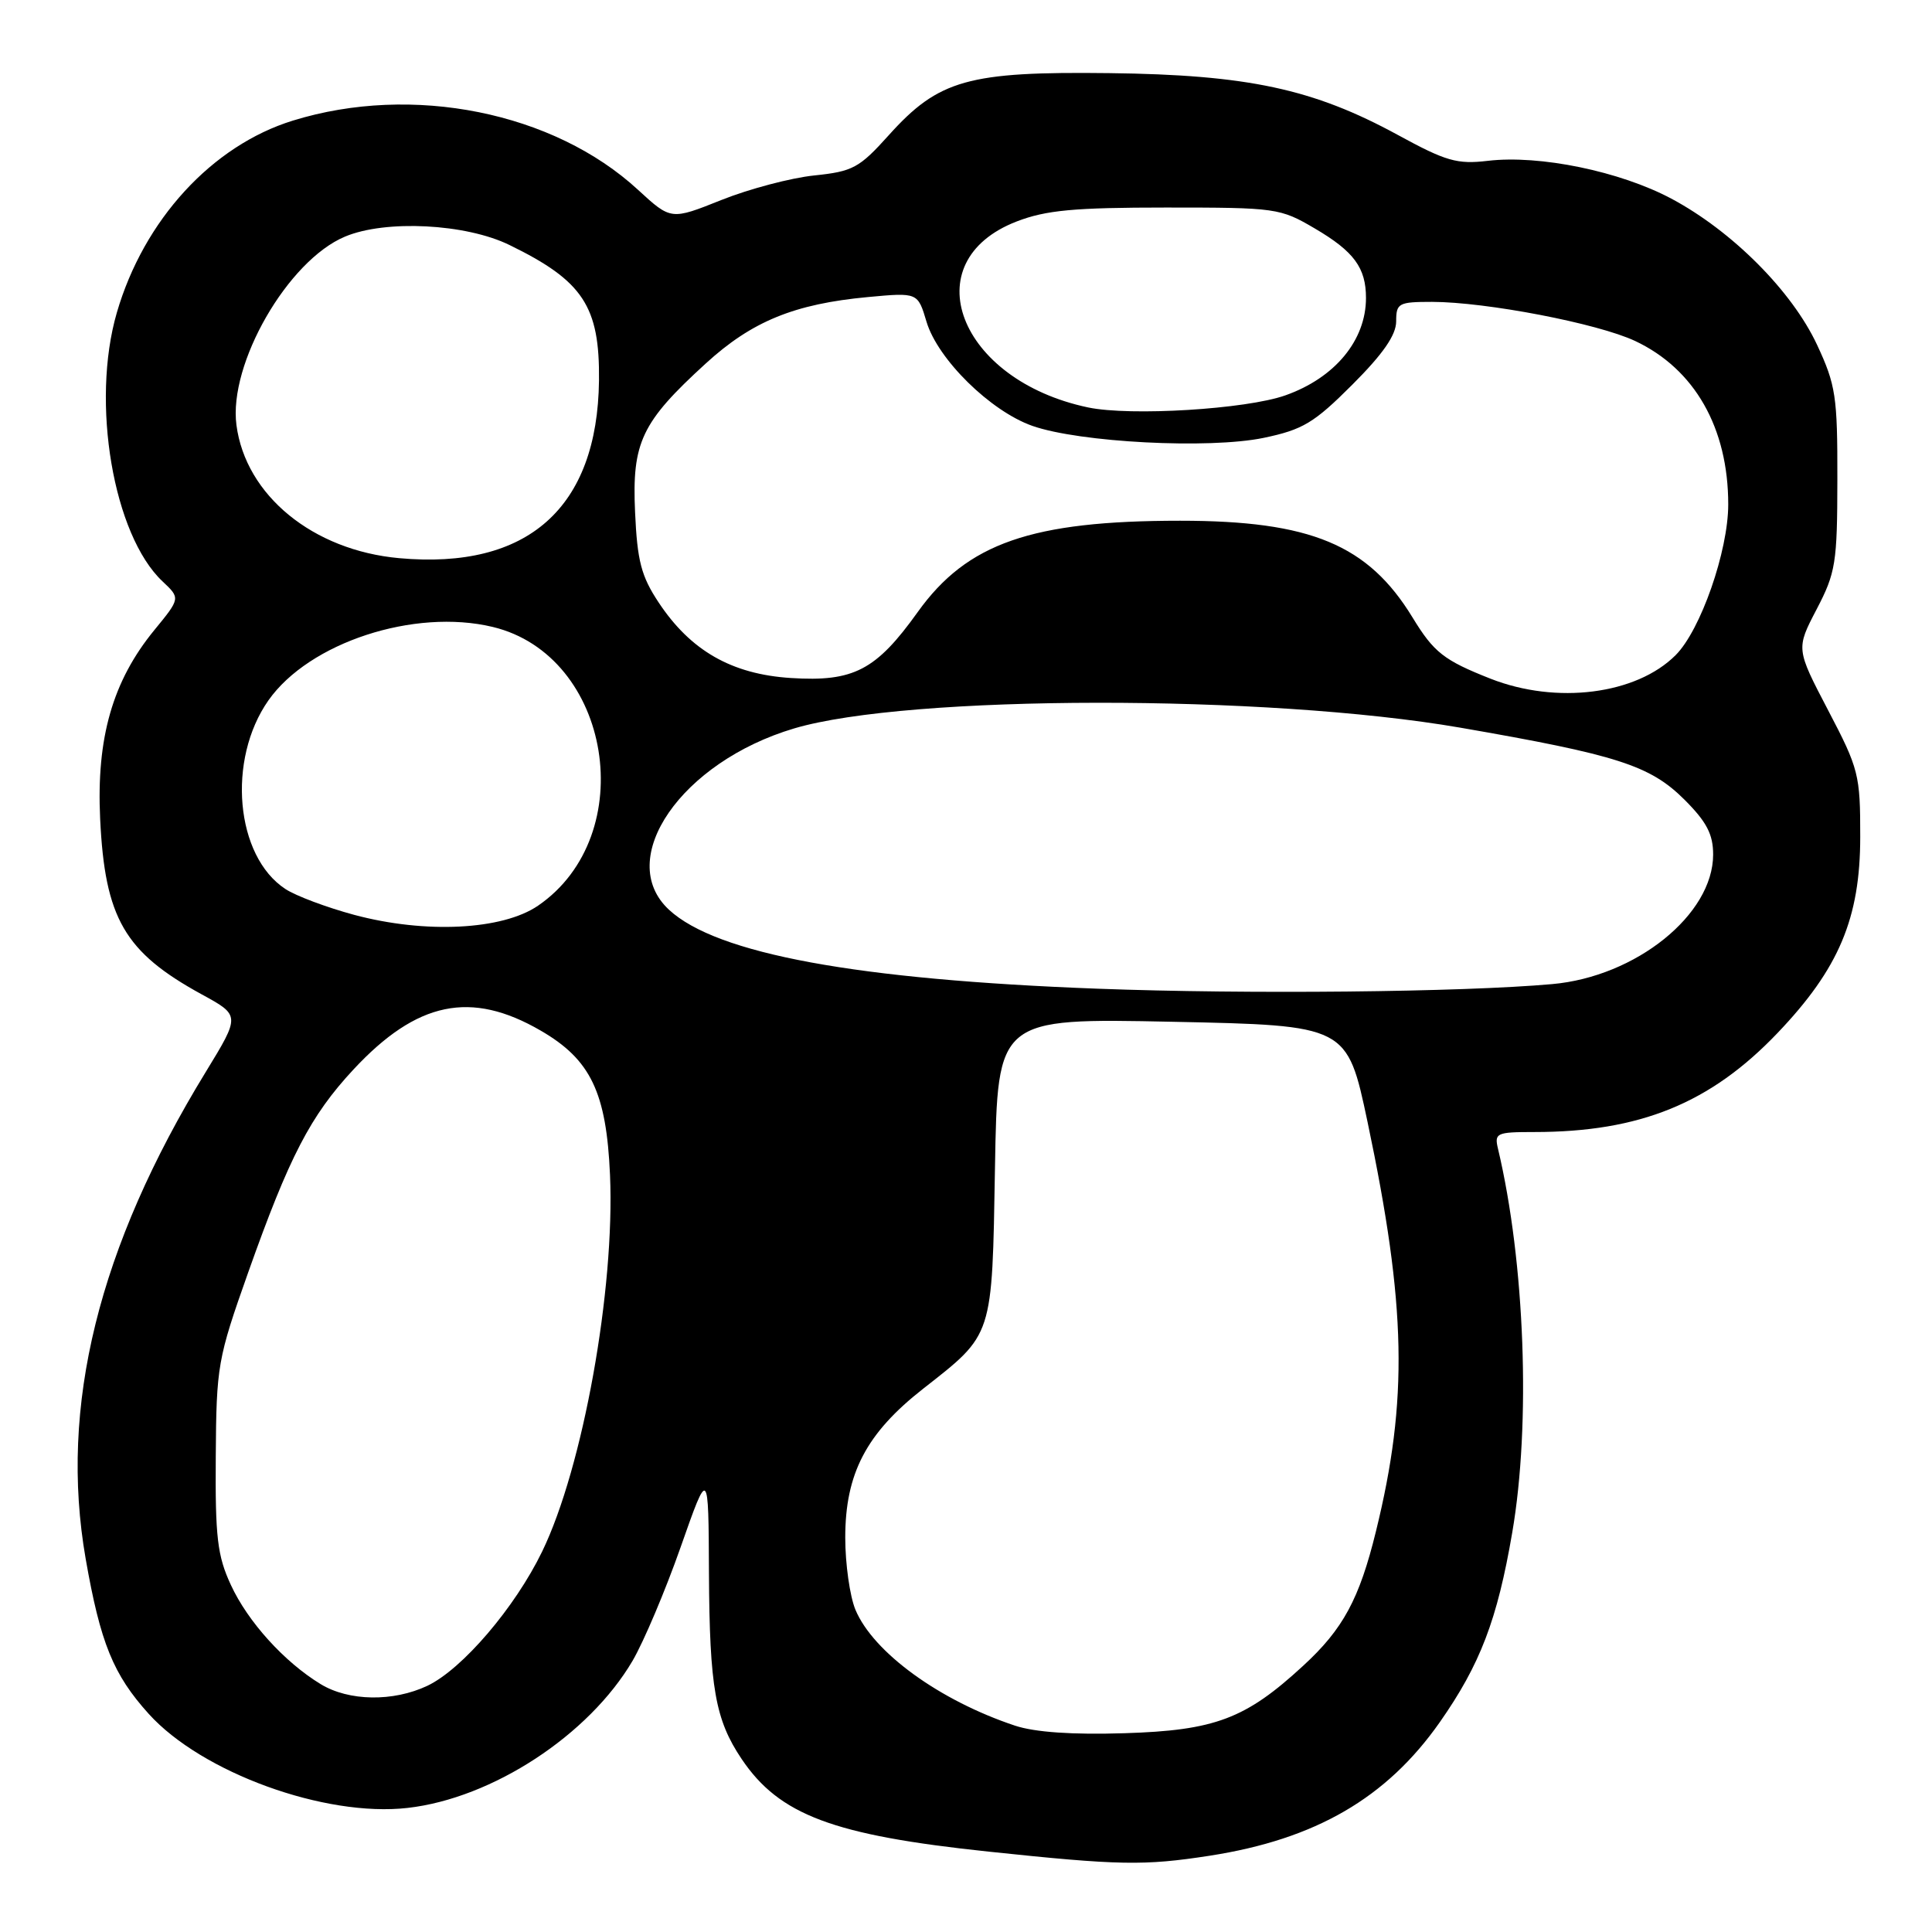 <?xml version="1.0" encoding="UTF-8" standalone="no"?>
<!DOCTYPE svg PUBLIC "-//W3C//DTD SVG 1.1//EN" "http://www.w3.org/Graphics/SVG/1.1/DTD/svg11.dtd" >
<svg xmlns="http://www.w3.org/2000/svg" xmlns:xlink="http://www.w3.org/1999/xlink" version="1.1" viewBox="0 0 256 256">
 <g >
 <path fill="currentColor"
d=" M 160.31 245.89 C 174.32 243.71 183.73 238.25 190.78 228.20 C 196.13 220.56 198.40 214.64 200.38 203.07 C 202.86 188.65 202.06 167.25 198.50 152.25 C 197.99 150.13 198.27 150.00 203.30 150.00 C 217.30 150.00 226.65 146.19 235.54 136.87 C 243.67 128.35 246.49 121.66 246.49 110.88 C 246.50 102.67 246.30 101.87 242.24 94.12 C 237.98 85.97 237.98 85.97 240.71 80.74 C 243.24 75.89 243.45 74.61 243.46 63.50 C 243.48 52.52 243.25 51.01 240.77 45.69 C 237.44 38.56 229.52 30.62 221.46 26.32 C 214.66 22.70 204.01 20.50 197.15 21.31 C 193.07 21.79 191.61 21.37 185.20 17.87 C 174.00 11.77 165.34 9.91 147.00 9.69 C 128.29 9.46 124.38 10.56 117.77 17.91 C 113.86 22.26 113.01 22.72 107.88 23.25 C 104.80 23.57 99.27 25.03 95.59 26.50 C 88.91 29.17 88.91 29.17 84.55 25.16 C 73.36 14.84 54.65 11.08 38.81 15.98 C 28.09 19.29 19.05 29.15 15.48 41.43 C 12.02 53.33 15.01 70.90 21.54 77.04 C 23.91 79.27 23.91 79.27 20.45 83.49 C 14.92 90.24 12.76 97.78 13.27 108.50 C 13.90 121.68 16.50 126.16 26.73 131.76 C 31.84 134.55 31.84 134.55 27.27 142.03 C 13.03 165.29 7.83 186.37 11.35 206.54 C 13.30 217.69 15.00 221.89 19.71 227.10 C 26.74 234.88 43.05 240.81 54.00 239.56 C 65.23 238.29 78.03 229.92 83.82 220.06 C 85.29 217.55 88.16 210.78 90.19 205.00 C 93.88 194.50 93.88 194.50 93.94 208.50 C 94.02 223.60 94.77 227.88 98.28 233.09 C 103.28 240.51 110.42 243.18 131.00 245.35 C 148.32 247.18 151.59 247.24 160.31 245.89 Z  M 134.50 228.66 C 124.49 225.33 115.72 218.96 113.35 213.30 C 112.61 211.52 112.00 207.22 112.00 203.74 C 112.00 195.26 114.78 189.93 122.29 184.04 C 131.66 176.69 131.45 177.34 131.84 154.71 C 132.18 134.91 132.18 134.91 155.34 135.39 C 178.50 135.87 178.50 135.87 181.21 148.68 C 186.35 173.08 186.61 185.47 182.32 202.91 C 180.12 211.88 177.97 215.86 172.68 220.72 C 165.05 227.76 160.99 229.29 149.00 229.66 C 142.11 229.88 137.12 229.53 134.50 228.66 Z  M 42.48 223.15 C 37.67 220.22 32.84 214.89 30.59 210.01 C 28.80 206.15 28.51 203.69 28.59 193.00 C 28.67 180.96 28.83 180.06 32.88 168.62 C 38.34 153.23 41.13 147.85 46.83 141.72 C 55.24 132.68 62.40 131.19 71.66 136.57 C 78.27 140.40 80.35 144.75 80.83 155.69 C 81.49 170.85 77.24 194.45 71.84 205.58 C 68.24 213.01 61.26 221.17 56.64 223.37 C 52.10 225.52 46.22 225.43 42.48 223.15 Z  M 145.50 131.01 C 113.53 129.82 94.96 126.40 88.65 120.55 C 81.40 113.83 90.28 100.96 105.23 96.52 C 120.36 92.03 167.80 91.98 193.50 96.42 C 214.29 100.02 218.65 101.42 223.21 105.97 C 226.14 108.90 227.00 110.55 227.00 113.23 C 227.00 121.19 216.77 129.42 205.66 130.40 C 193.68 131.47 165.25 131.75 145.50 131.01 Z  M 46.92 121.22 C 43.29 120.24 39.20 118.71 37.82 117.80 C 31.19 113.46 30.05 100.66 35.57 92.80 C 40.96 85.14 54.89 80.58 65.28 83.07 C 81.04 86.85 84.91 110.67 71.29 120.01 C 66.56 123.24 56.36 123.75 46.92 121.22 Z  M 197.50 89.93 C 191.32 87.49 190.00 86.46 187.17 81.82 C 181.28 72.17 173.67 69.00 156.37 69.00 C 136.68 69.00 128.14 71.97 121.61 81.09 C 116.08 88.82 113.11 90.37 104.80 89.84 C 96.95 89.34 91.50 86.22 87.26 79.81 C 84.97 76.35 84.44 74.33 84.15 67.86 C 83.73 58.62 84.99 55.95 93.51 48.17 C 99.63 42.57 105.26 40.27 115.02 39.36 C 121.61 38.75 121.61 38.75 122.77 42.64 C 124.26 47.61 131.23 54.47 136.79 56.43 C 143.05 58.63 160.21 59.52 167.44 58.02 C 172.64 56.93 174.11 56.05 179.19 50.97 C 183.27 46.89 185.00 44.39 185.00 42.58 C 185.00 40.17 185.31 40.00 189.75 40.00 C 196.93 40.01 211.70 42.85 216.66 45.18 C 224.55 48.89 229.00 56.70 229.00 66.84 C 229.00 73.01 225.34 83.51 222.03 86.81 C 216.82 92.03 206.25 93.37 197.50 89.93 Z  M 52.90 73.96 C 41.47 72.93 32.55 65.64 31.33 56.32 C 30.26 48.21 38.14 34.52 45.72 31.35 C 51.10 29.09 61.71 29.63 67.50 32.46 C 77.25 37.21 79.48 40.58 79.37 50.42 C 79.17 67.30 69.94 75.51 52.90 73.96 Z  M 144.19 53.99 C 127.00 50.38 120.96 34.65 134.73 29.34 C 138.60 27.85 142.33 27.50 154.50 27.50 C 169.10 27.50 169.62 27.57 174.23 30.28 C 179.41 33.32 181.00 35.49 181.00 39.48 C 181.00 45.10 176.88 50.07 170.31 52.39 C 165.10 54.23 149.80 55.16 144.19 53.99 Z "/>
</g>
</svg>